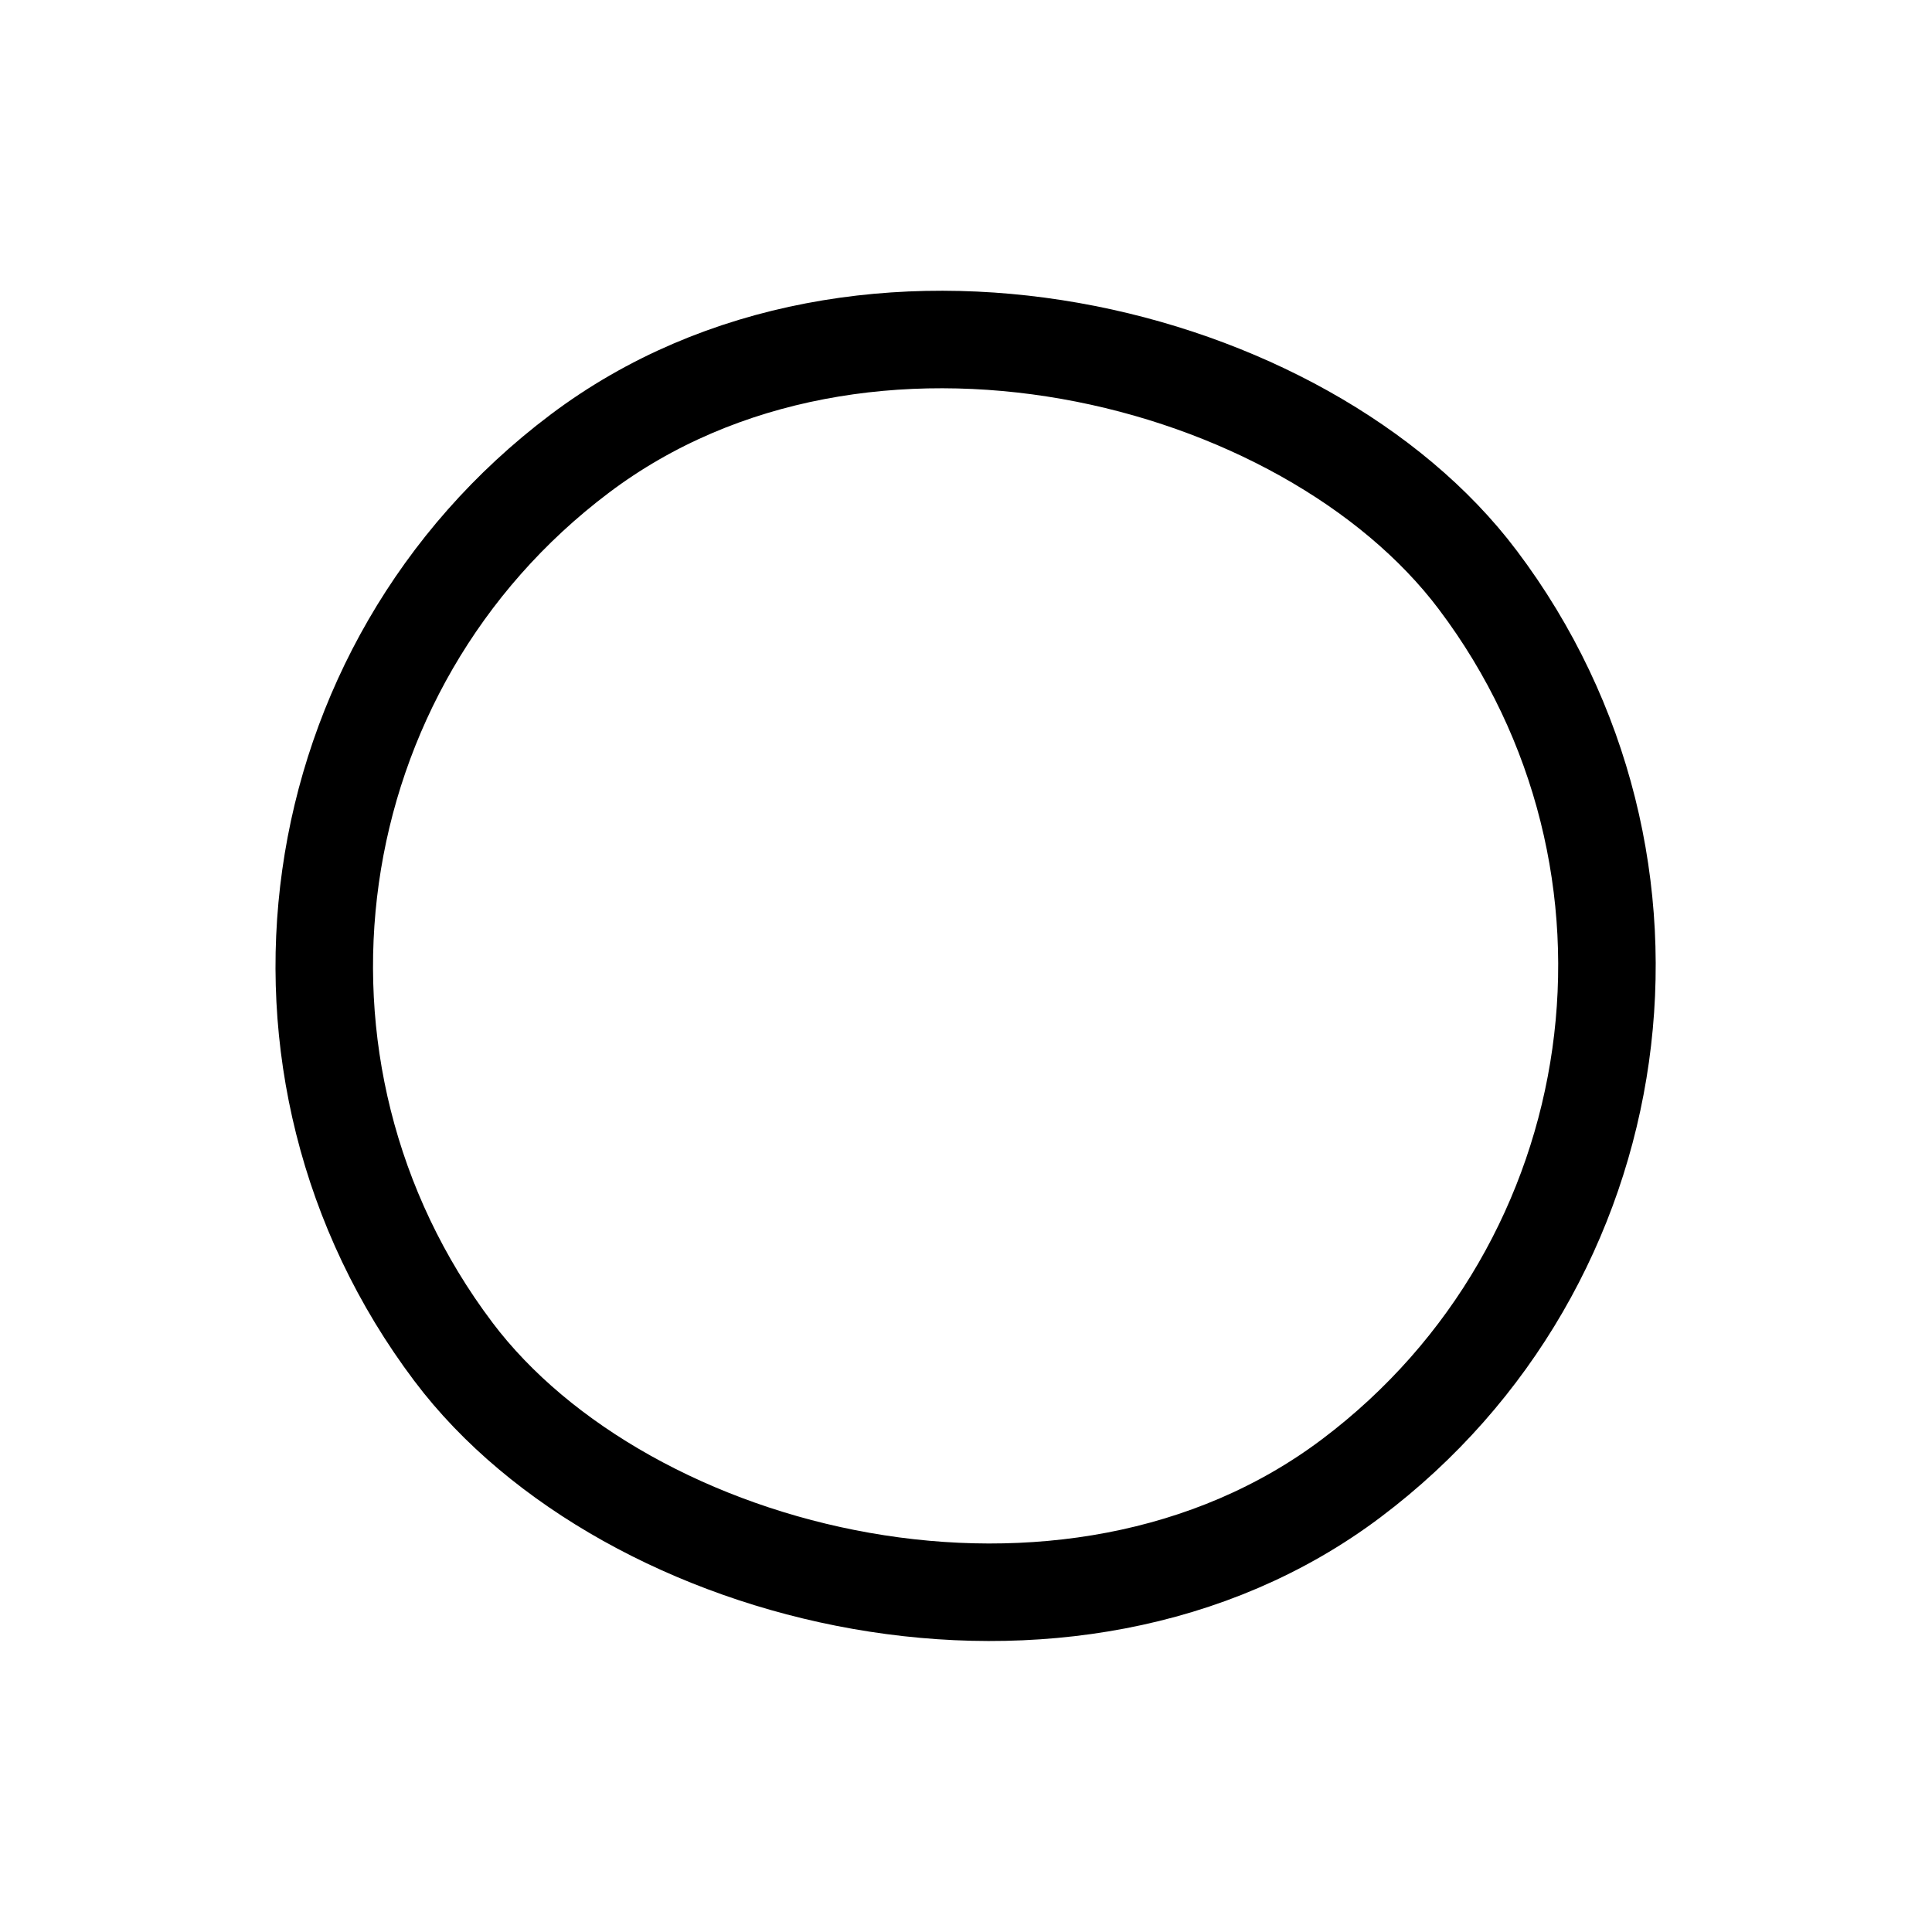 <?xml version="1.0" encoding="UTF-8"?> <svg xmlns="http://www.w3.org/2000/svg" width="59.461" height="59.462" viewBox="0 0 59.461 59.462"> <g id="Прямоугольник_115" data-name="Прямоугольник 115" transform="matrix(-0.799, 0.602, -0.602, -0.799, 59.461, 33.909)" fill="none" stroke="#000" stroke-width="3"> <rect width="42.459" height="42.459" rx="21.229" stroke="none"></rect> <rect x="1.5" y="1.5" width="39.459" height="39.459" rx="19.729" fill="none"></rect> </g> </svg> 
